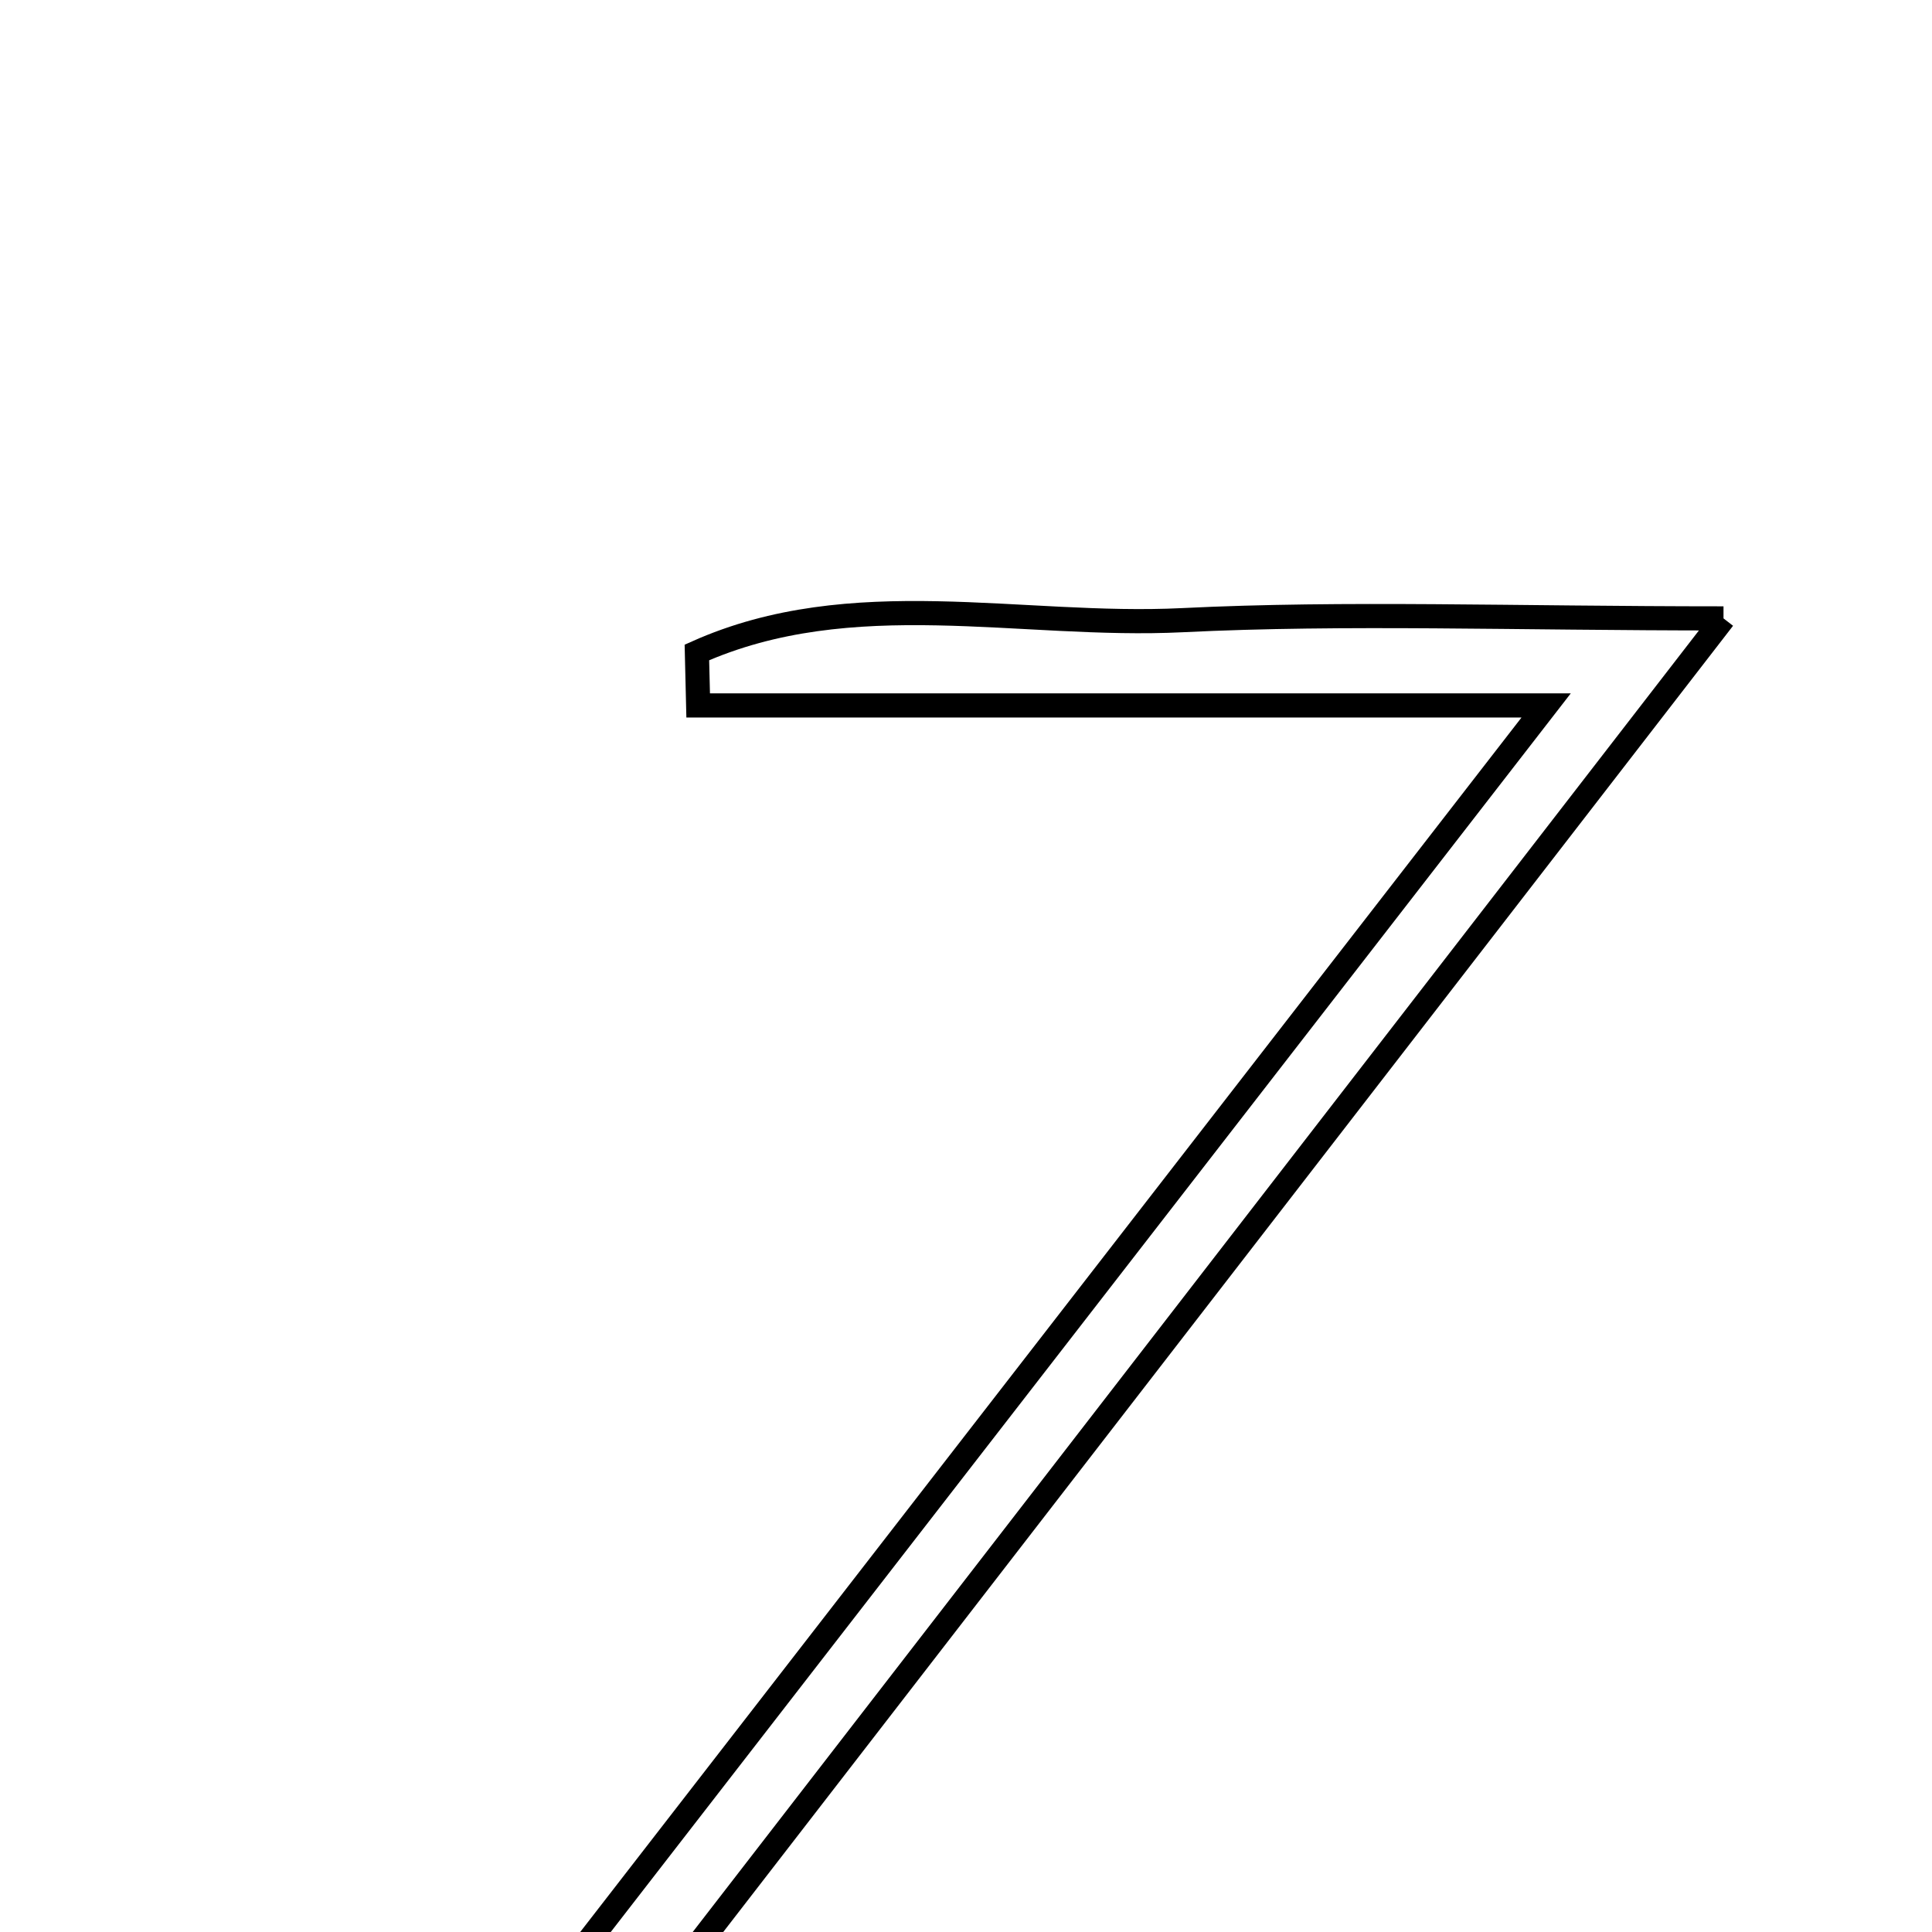 <svg xmlns="http://www.w3.org/2000/svg" viewBox="0.0 0.0 24.0 24.0" height="200px" width="200px"><path fill="none" stroke="black" stroke-width=".3" stroke-opacity="1.0"  filling="0" d="M21.41 7.682 C16.644 13.847 12.172 19.631 7.305 25.927 C11.475 25.927 15.071 25.927 18.667 25.927 C18.661 26.223 18.655 26.519 18.649 26.816 C14.325 26.816 10.002 26.816 5.215 26.816 C9.819 20.874 14.3 15.094 19.207 8.763 C15.264 8.763 11.969 8.763 8.673 8.763 C8.668 8.544 8.662 8.324 8.657 8.105 C10.583 7.244 12.68 7.803 14.688 7.704 C16.724 7.604 18.768 7.682 21.41 7.682"></path></svg>
